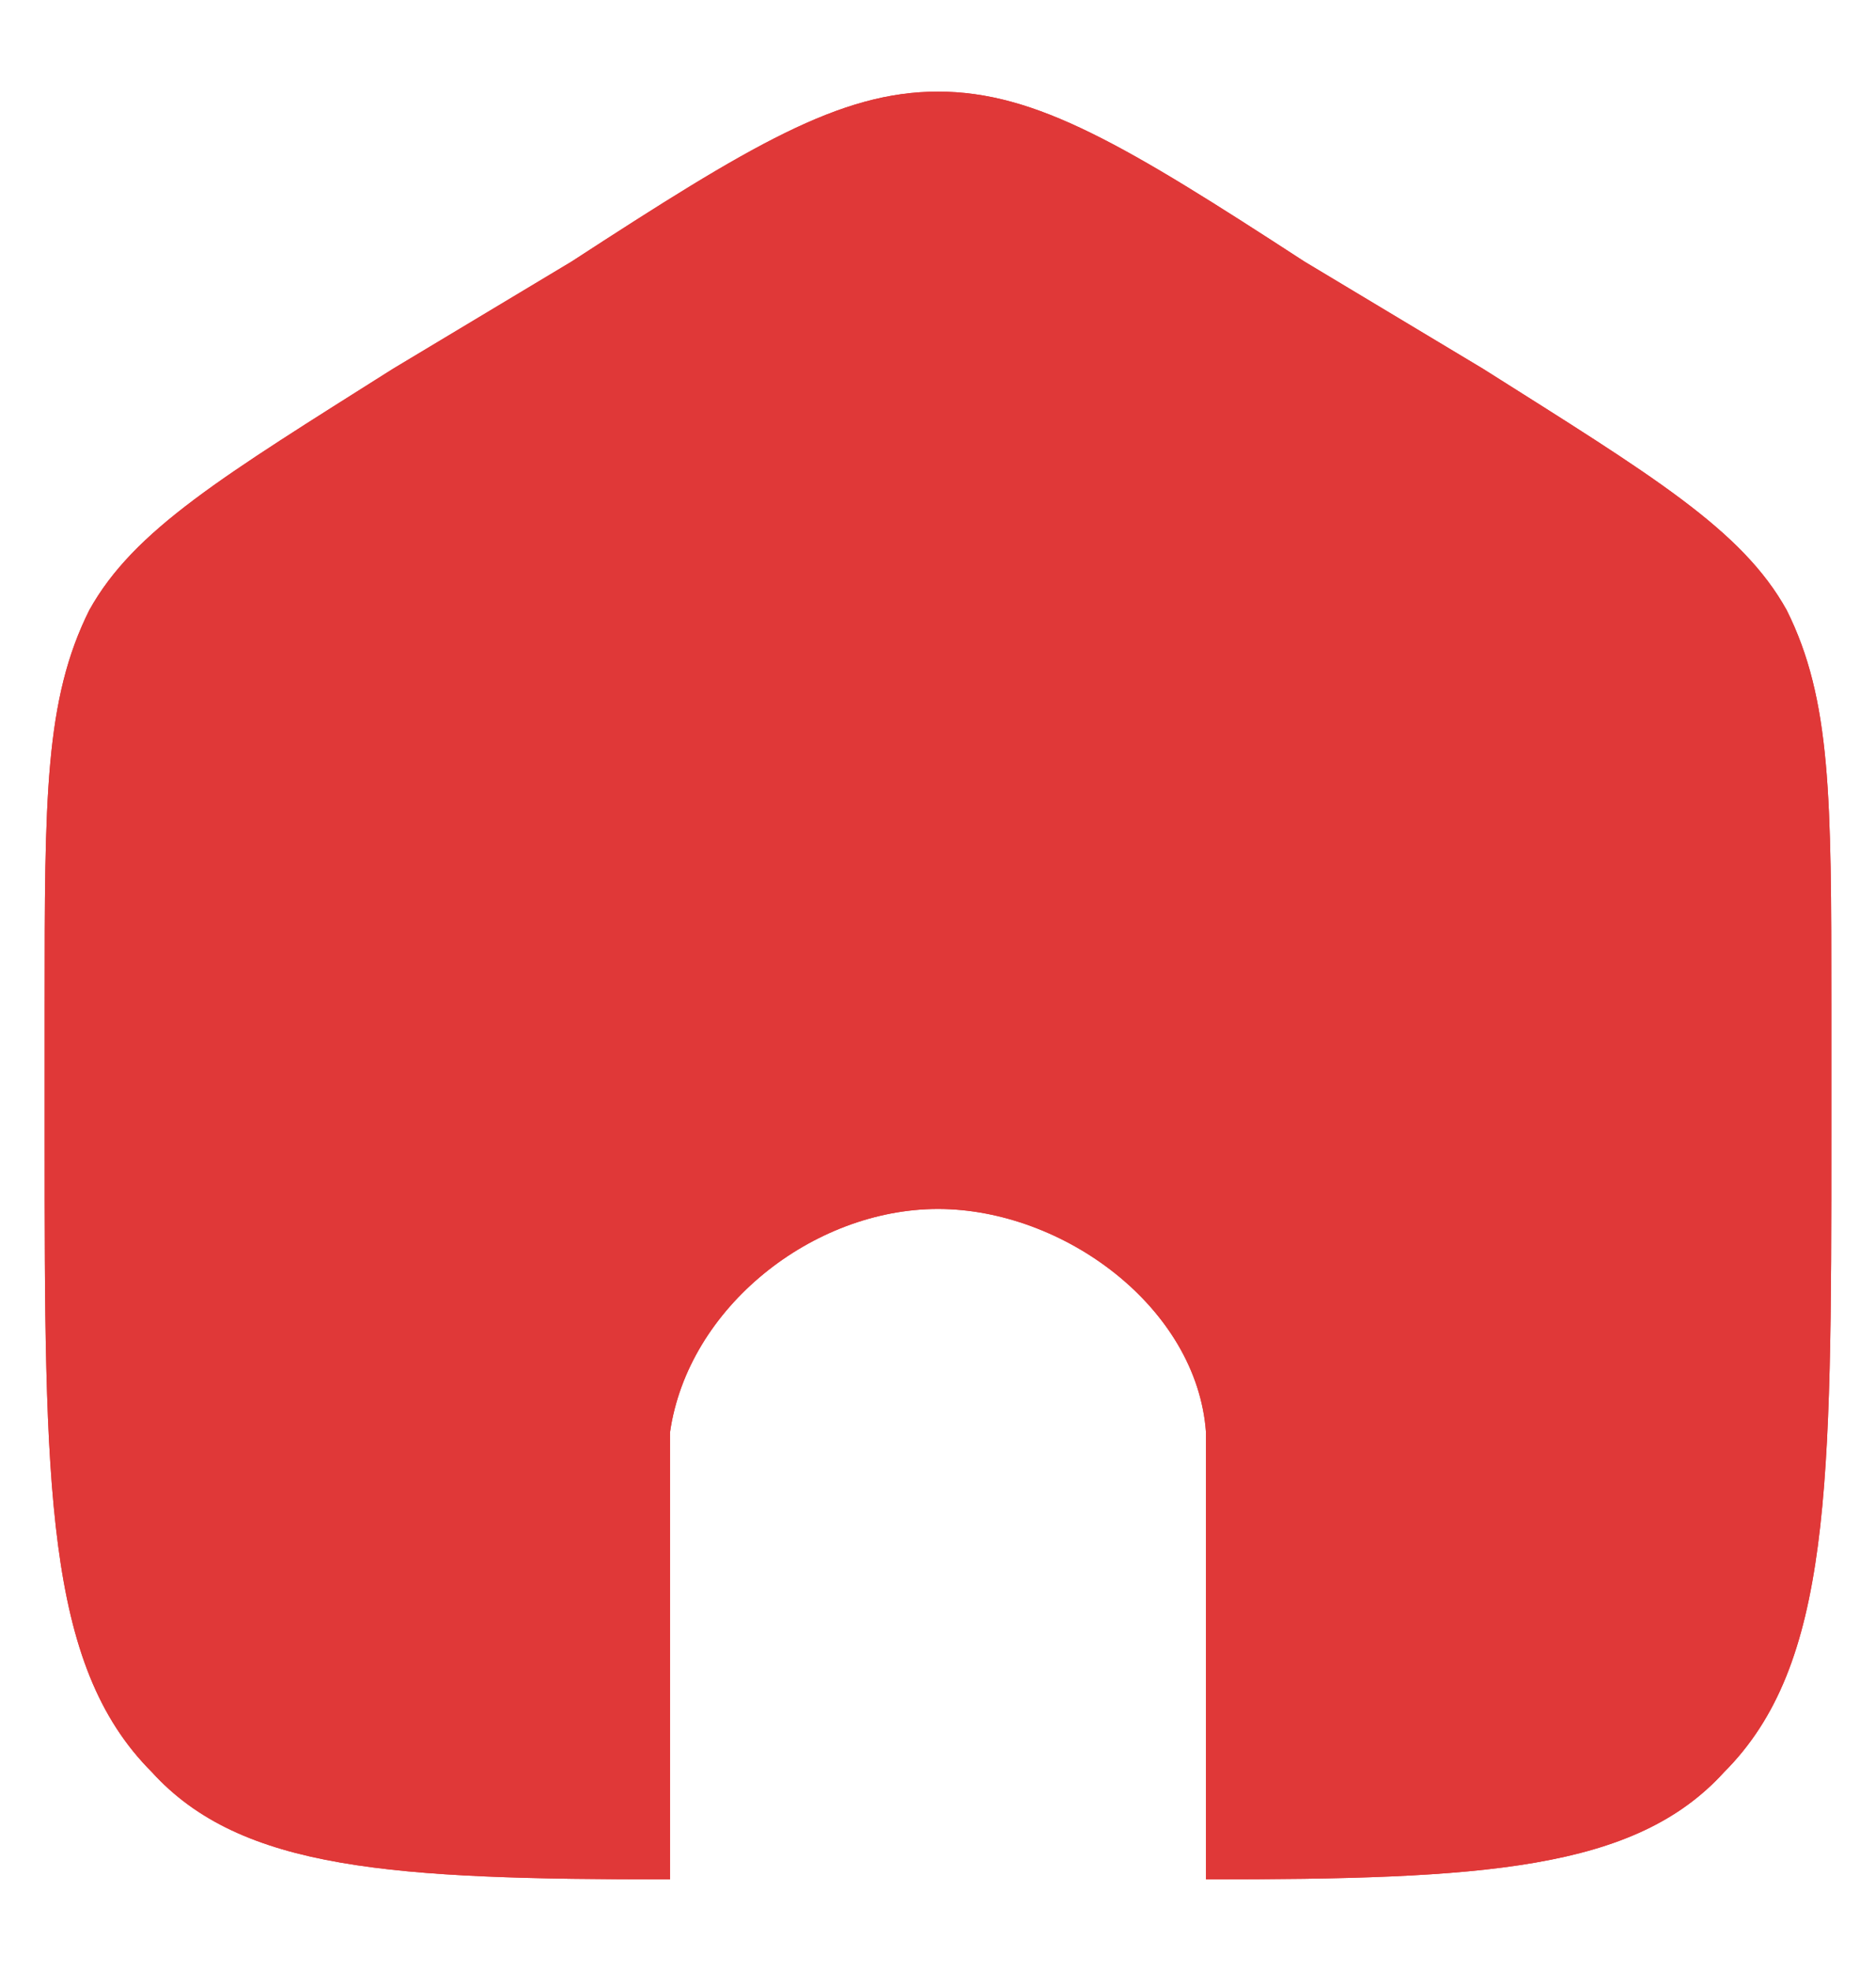 <svg version="1.2" xmlns="http://www.w3.org/2000/svg" viewBox="0 0 21 22" width="20" height="21">
	<title>Vector-svg</title>
	<style>
		.s0 { fill: #e03838 } 
	</style>
	<g id="Layer">
		<path id="Layer" fill-rule="evenodd" class="s0" d="m0.5 11.2c0-2.3 0-3.4 0.5-4.4 0.5-0.9 1.5-1.5 3.4-2.7l2-1.2c2-1.3 3-1.9 4.1-1.9 1.1 0 2.1 0.6 4.1 1.9l2 1.2c1.9 1.2 2.9 1.8 3.4 2.7 0.5 1 0.5 2.1 0.5 4.4v1.5c0 3.9 0 5.9-1.2 7.1-1 1.1-2.7 1.2-5.8 1.2v-4.5c0 0 0-0.3 0-0.5-0.1-1.4-1.6-2.5-3-2.5-1.4 0-2.8 1.1-3 2.5 0 0.2 0 0.5 0 0.5v4.5c-3.1 0-4.8-0.1-5.8-1.2-1.2-1.2-1.2-3.2-1.2-7.1zm13 9.8q-0.5 0-1 0h-4q-0.5 0-1 0z"/>
		<path id="Layer copy" fill-rule="evenodd" class="s0" d="m0.5 11.2c0-2.3 0-3.4 0.5-4.4 0.5-0.9 1.5-1.5 3.4-2.7l2-1.2c2-1.3 3-1.9 4.1-1.9 1.1 0 2.1 0.6 4.1 1.9l2 1.2c1.9 1.2 2.9 1.8 3.4 2.7 0.5 1 0.5 2.1 0.5 4.4v1.5c0 3.9 0 5.9-1.2 7.1-1 1.1-2.7 1.2-5.8 1.2v-4.5c0 0 0-0.3 0-0.5-0.1-1.4-1.6-2.5-3-2.5-1.4 0-2.8 1.1-3 2.5 0 0.2 0 0.5 0 0.5v4.5c-3.1 0-4.8-0.1-5.8-1.2-1.2-1.2-1.2-3.2-1.2-7.1zm13 9.8q-0.5 0-1 0h-4q-0.5 0-1 0z"/>
	</g>
</svg>